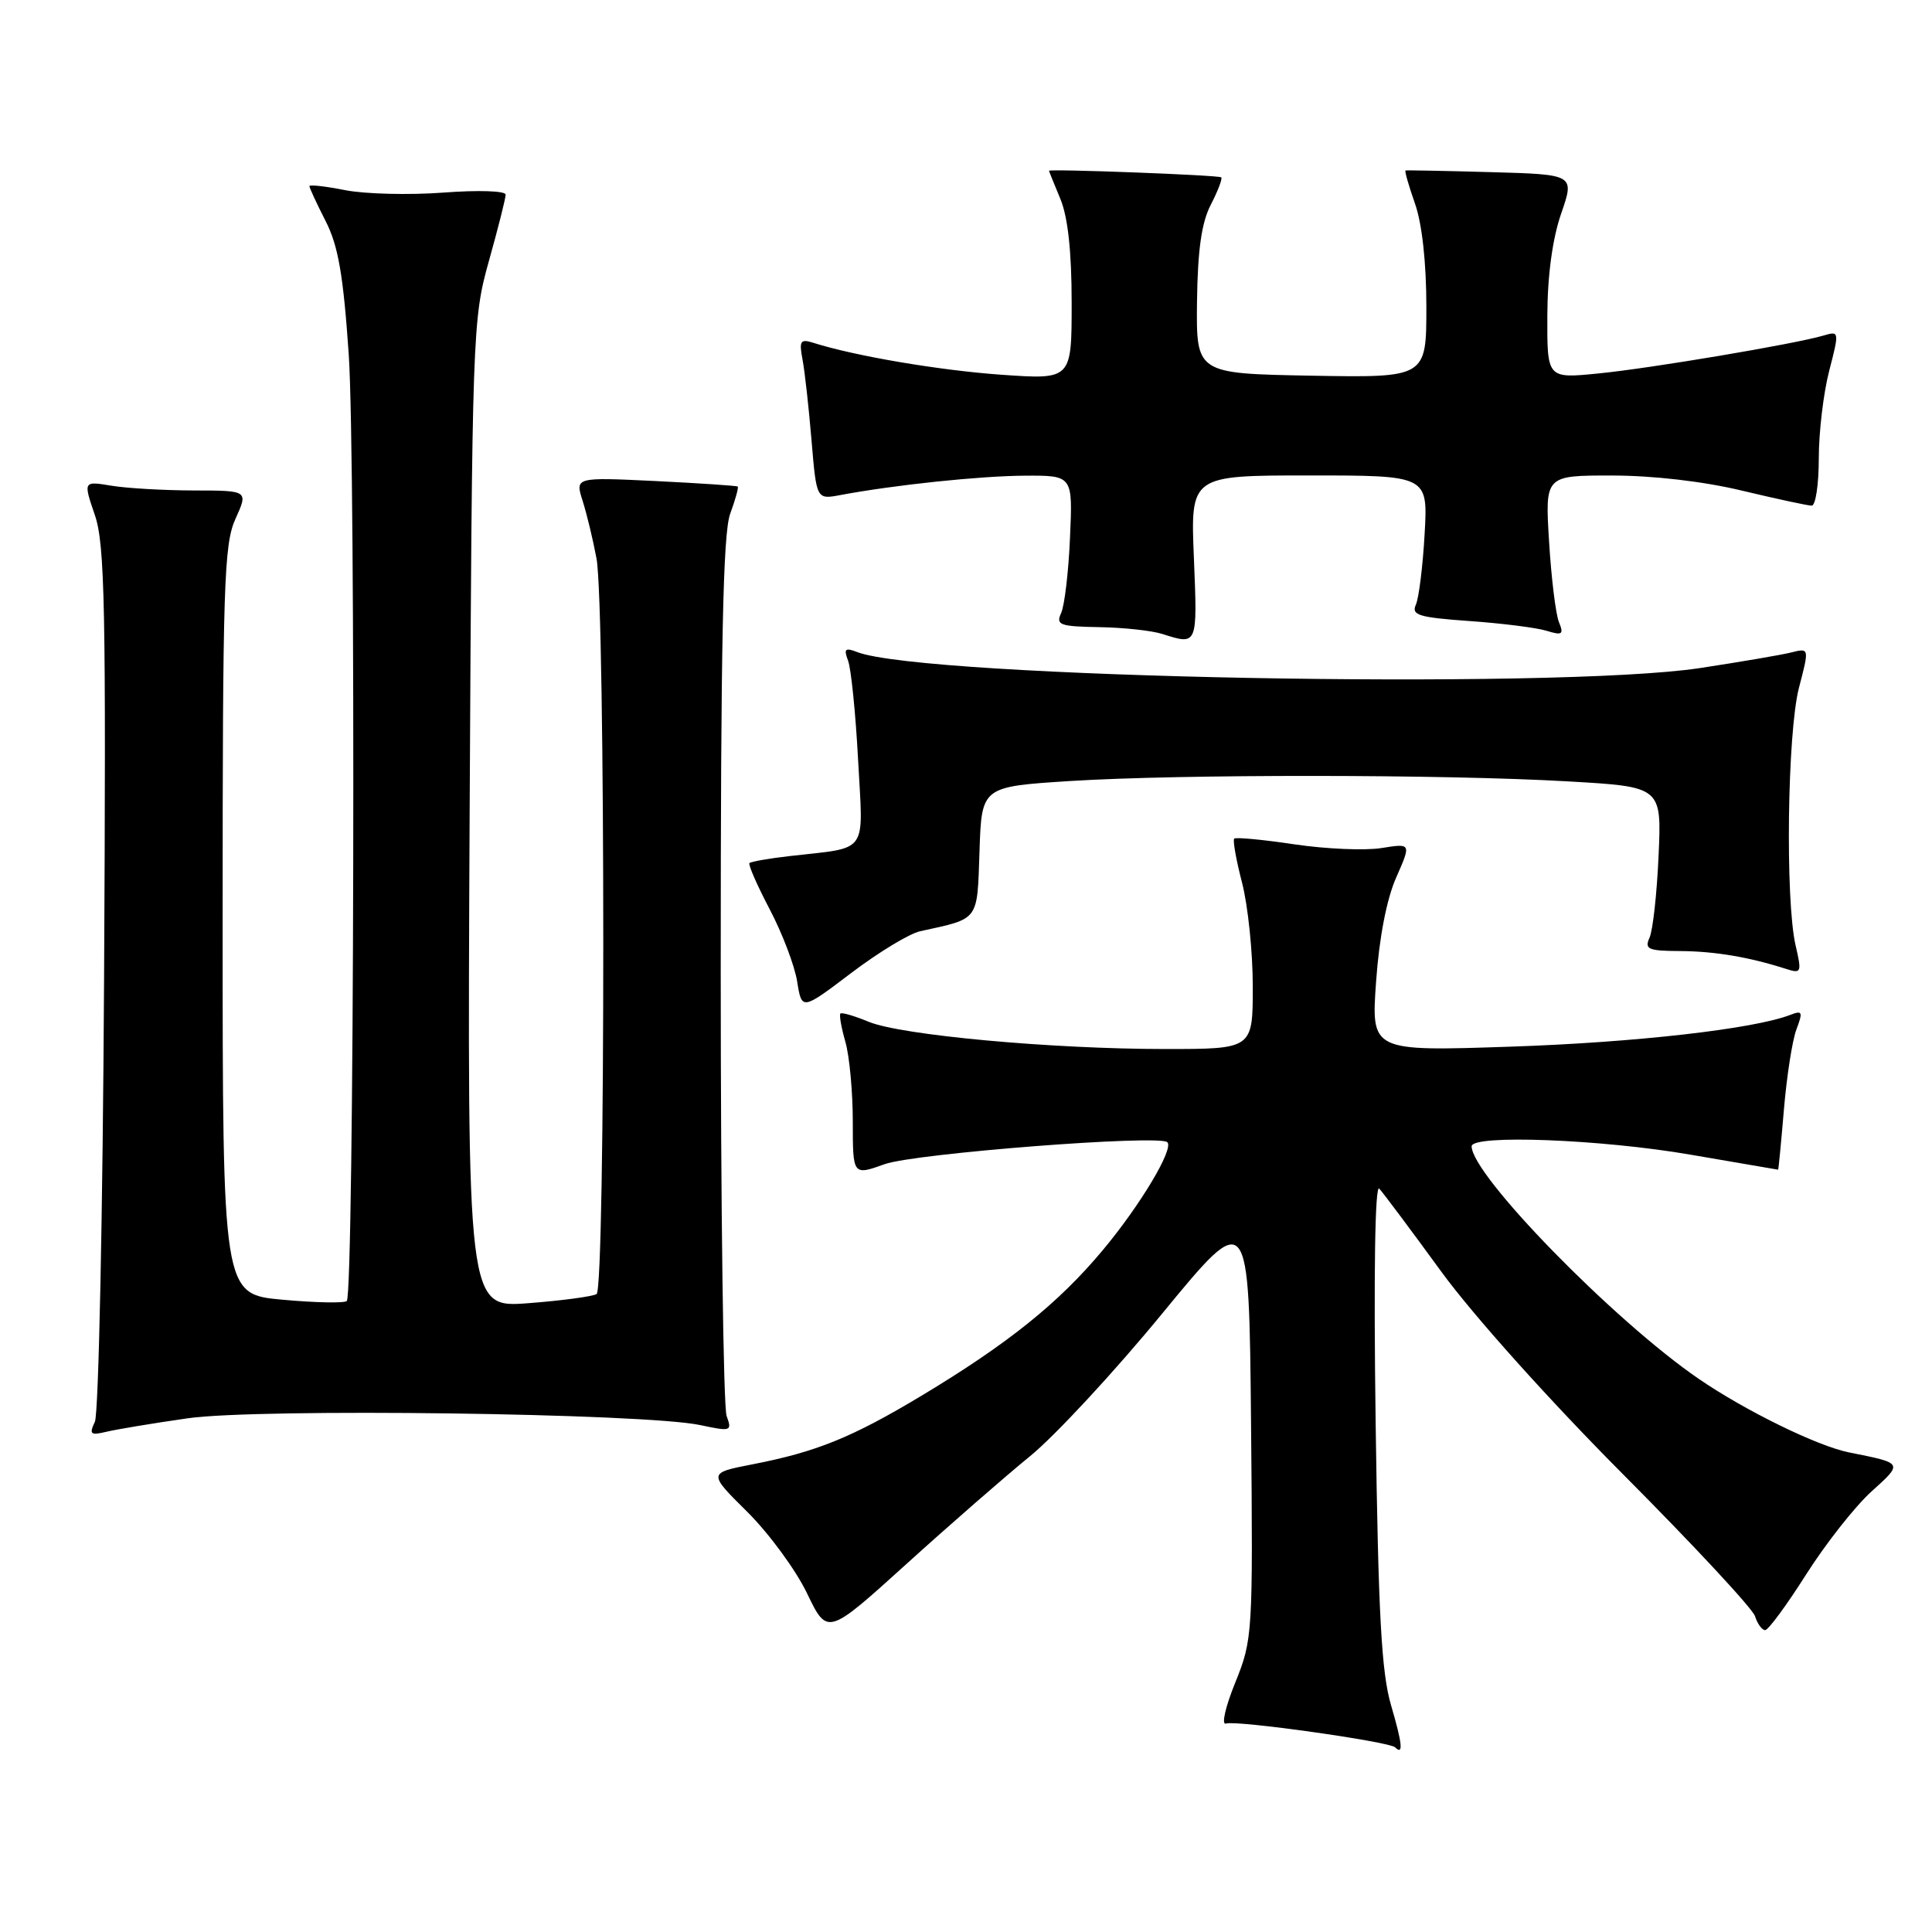 <?xml version="1.0" encoding="UTF-8" standalone="no"?>
<!DOCTYPE svg PUBLIC "-//W3C//DTD SVG 1.1//EN" "http://www.w3.org/Graphics/SVG/1.1/DTD/svg11.dtd" >
<svg xmlns="http://www.w3.org/2000/svg" xmlns:xlink="http://www.w3.org/1999/xlink" version="1.1" viewBox="0 0 256 256">
 <g >
 <path fill="currentColor"
d=" M 184.32 225.95 C 183.05 221.62 182.63 213.91 182.28 188.50 C 182.01 168.81 182.19 156.88 182.76 157.50 C 183.27 158.05 186.97 163.00 190.98 168.50 C 195.21 174.30 205.35 185.60 215.12 195.41 C 224.38 204.71 232.23 213.14 232.55 214.16 C 232.87 215.17 233.48 216.00 233.89 216.00 C 234.31 216.00 236.76 212.67 239.33 208.61 C 241.91 204.55 245.79 199.62 247.95 197.66 C 252.20 193.82 252.25 193.90 245.00 192.45 C 240.83 191.62 231.23 186.92 225.07 182.69 C 213.83 174.98 195.00 155.70 195.00 151.89 C 195.00 150.30 212.20 150.96 224.00 153.00 C 230.32 154.09 235.55 154.99 235.61 154.99 C 235.66 155.00 236.01 151.40 236.38 147.00 C 236.75 142.61 237.49 137.83 238.04 136.39 C 238.91 134.09 238.82 133.86 237.27 134.46 C 232.47 136.34 216.65 138.14 200.09 138.69 C 181.68 139.31 181.68 139.31 182.34 130.06 C 182.75 124.24 183.74 119.13 185.00 116.28 C 187.00 111.74 187.00 111.74 183.06 112.37 C 180.89 112.72 175.70 112.50 171.52 111.88 C 167.34 111.25 163.75 110.92 163.54 111.12 C 163.33 111.33 163.80 113.96 164.58 116.97 C 165.36 119.98 166.00 126.16 166.00 130.72 C 166.00 139.00 166.00 139.00 154.42 139.00 C 139.32 139.00 119.40 137.17 115.10 135.39 C 113.22 134.61 111.54 134.12 111.36 134.30 C 111.18 134.48 111.48 136.17 112.02 138.06 C 112.56 139.94 113.00 144.70 113.00 148.63 C 113.00 155.77 113.00 155.77 117.25 154.25 C 121.26 152.83 153.65 150.31 154.68 151.35 C 155.57 152.23 151.07 159.74 146.10 165.68 C 140.26 172.67 133.55 178.06 122.09 184.95 C 112.88 190.48 108.17 192.39 99.66 194.04 C 93.82 195.18 93.82 195.18 99.03 200.34 C 101.89 203.18 105.45 208.03 106.93 211.11 C 109.63 216.72 109.63 216.72 120.06 207.28 C 125.80 202.08 133.20 195.63 136.50 192.94 C 139.80 190.25 147.68 181.75 154.00 174.05 C 165.50 160.06 165.50 160.06 165.77 188.59 C 166.03 216.57 165.99 217.23 163.67 222.97 C 162.35 226.22 161.82 228.62 162.45 228.38 C 163.71 227.90 184.10 230.77 184.86 231.53 C 185.98 232.64 185.82 231.06 184.32 225.95 Z  M 24.88 187.93 C 34.30 186.58 85.40 187.26 92.78 188.83 C 96.87 189.70 97.02 189.65 96.28 187.62 C 95.85 186.45 95.50 159.85 95.50 128.50 C 95.50 85.27 95.80 70.68 96.75 68.09 C 97.44 66.21 97.89 64.58 97.75 64.47 C 97.61 64.36 92.71 64.03 86.85 63.74 C 76.20 63.23 76.20 63.23 77.20 66.36 C 77.75 68.09 78.58 71.53 79.04 74.00 C 80.23 80.37 80.24 170.74 79.05 171.47 C 78.53 171.79 74.46 172.34 70.00 172.68 C 61.91 173.30 61.91 173.30 62.23 107.90 C 62.56 43.91 62.61 42.33 64.78 34.59 C 66.00 30.24 67.00 26.28 67.00 25.79 C 67.00 25.29 63.38 25.17 58.75 25.52 C 54.21 25.86 48.36 25.71 45.75 25.20 C 43.14 24.68 41.00 24.44 41.00 24.67 C 41.00 24.89 41.96 26.97 43.14 29.28 C 44.82 32.56 45.49 36.44 46.21 46.97 C 47.16 60.90 46.93 171.40 45.95 172.39 C 45.64 172.69 41.82 172.62 37.45 172.22 C 29.50 171.50 29.50 171.50 29.50 122.00 C 29.50 77.56 29.67 72.12 31.20 68.75 C 32.90 65.00 32.90 65.00 25.70 64.99 C 21.74 64.98 16.82 64.70 14.77 64.36 C 11.03 63.74 11.03 63.74 12.57 68.25 C 13.90 72.15 14.06 80.53 13.79 129.63 C 13.62 160.91 13.07 187.35 12.57 188.40 C 11.79 190.05 11.99 190.22 14.09 189.72 C 15.41 189.40 20.27 188.59 24.88 187.93 Z  M 121.94 123.39 C 129.83 121.66 129.47 122.14 129.79 112.79 C 130.07 104.24 130.07 104.24 141.79 103.49 C 156.40 102.57 191.42 102.59 207.81 103.54 C 220.18 104.25 220.18 104.25 219.77 113.38 C 219.55 118.39 219.01 123.29 218.57 124.25 C 217.88 125.78 218.39 126.00 222.64 126.02 C 227.22 126.05 231.75 126.81 236.65 128.38 C 238.69 129.04 238.76 128.87 237.93 125.29 C 236.54 119.30 236.83 97.10 238.37 91.14 C 239.75 85.85 239.75 85.85 237.32 86.46 C 235.99 86.79 230.53 87.72 225.20 88.53 C 206.05 91.41 122.34 89.82 113.58 86.40 C 111.98 85.78 111.78 85.98 112.37 87.53 C 112.77 88.57 113.37 94.47 113.70 100.65 C 114.38 113.42 115.24 112.21 104.58 113.44 C 101.87 113.75 99.50 114.17 99.31 114.36 C 99.11 114.55 100.32 117.30 101.98 120.47 C 103.65 123.64 105.29 127.95 105.63 130.06 C 106.24 133.89 106.24 133.89 112.80 128.92 C 116.42 126.18 120.52 123.69 121.94 123.39 Z  M 158.20 74.00 C 157.74 63.00 157.74 63.00 173.48 63.00 C 189.21 63.00 189.21 63.00 188.77 70.75 C 188.53 75.01 188.01 79.23 187.61 80.12 C 186.99 81.51 187.98 81.81 194.69 82.29 C 198.99 82.59 203.59 83.17 204.92 83.58 C 207.02 84.23 207.24 84.07 206.56 82.41 C 206.14 81.36 205.55 76.56 205.26 71.75 C 204.72 63.00 204.72 63.00 213.61 63.01 C 219.02 63.01 225.76 63.79 230.81 65.01 C 235.39 66.10 239.55 67.00 240.06 67.00 C 240.58 67.00 241.00 64.17 241.00 60.72 C 241.00 57.26 241.62 52.05 242.38 49.13 C 243.73 43.91 243.72 43.84 241.63 44.46 C 237.84 45.58 218.69 48.81 211.75 49.49 C 205.00 50.16 205.00 50.16 205.03 41.83 C 205.05 36.49 205.71 31.63 206.86 28.31 C 208.65 23.12 208.65 23.12 197.58 22.81 C 191.48 22.64 186.38 22.54 186.24 22.59 C 186.10 22.65 186.66 24.61 187.49 26.97 C 188.43 29.62 189.00 34.82 189.00 40.65 C 189.00 50.05 189.00 50.05 173.75 49.78 C 158.50 49.50 158.50 49.50 158.61 39.96 C 158.70 33.10 159.21 29.50 160.44 27.12 C 161.38 25.30 162.00 23.67 161.82 23.50 C 161.52 23.20 139.00 22.35 139.00 22.63 C 139.00 22.70 139.68 24.37 140.50 26.35 C 141.50 28.74 142.00 33.33 142.00 40.12 C 142.00 50.30 142.00 50.30 132.75 49.66 C 124.52 49.08 113.29 47.18 107.76 45.42 C 106.05 44.88 105.87 45.17 106.34 47.65 C 106.64 49.22 107.17 54.03 107.53 58.34 C 108.19 66.19 108.19 66.19 111.34 65.60 C 118.53 64.25 129.90 63.06 135.82 63.03 C 142.15 63.00 142.15 63.00 141.78 71.25 C 141.59 75.79 141.05 80.29 140.60 81.25 C 139.88 82.81 140.44 83.01 145.64 83.10 C 148.86 83.15 152.62 83.56 154.00 84.00 C 158.70 85.50 158.67 85.56 158.20 74.00 Z "/>
</g>
</svg>